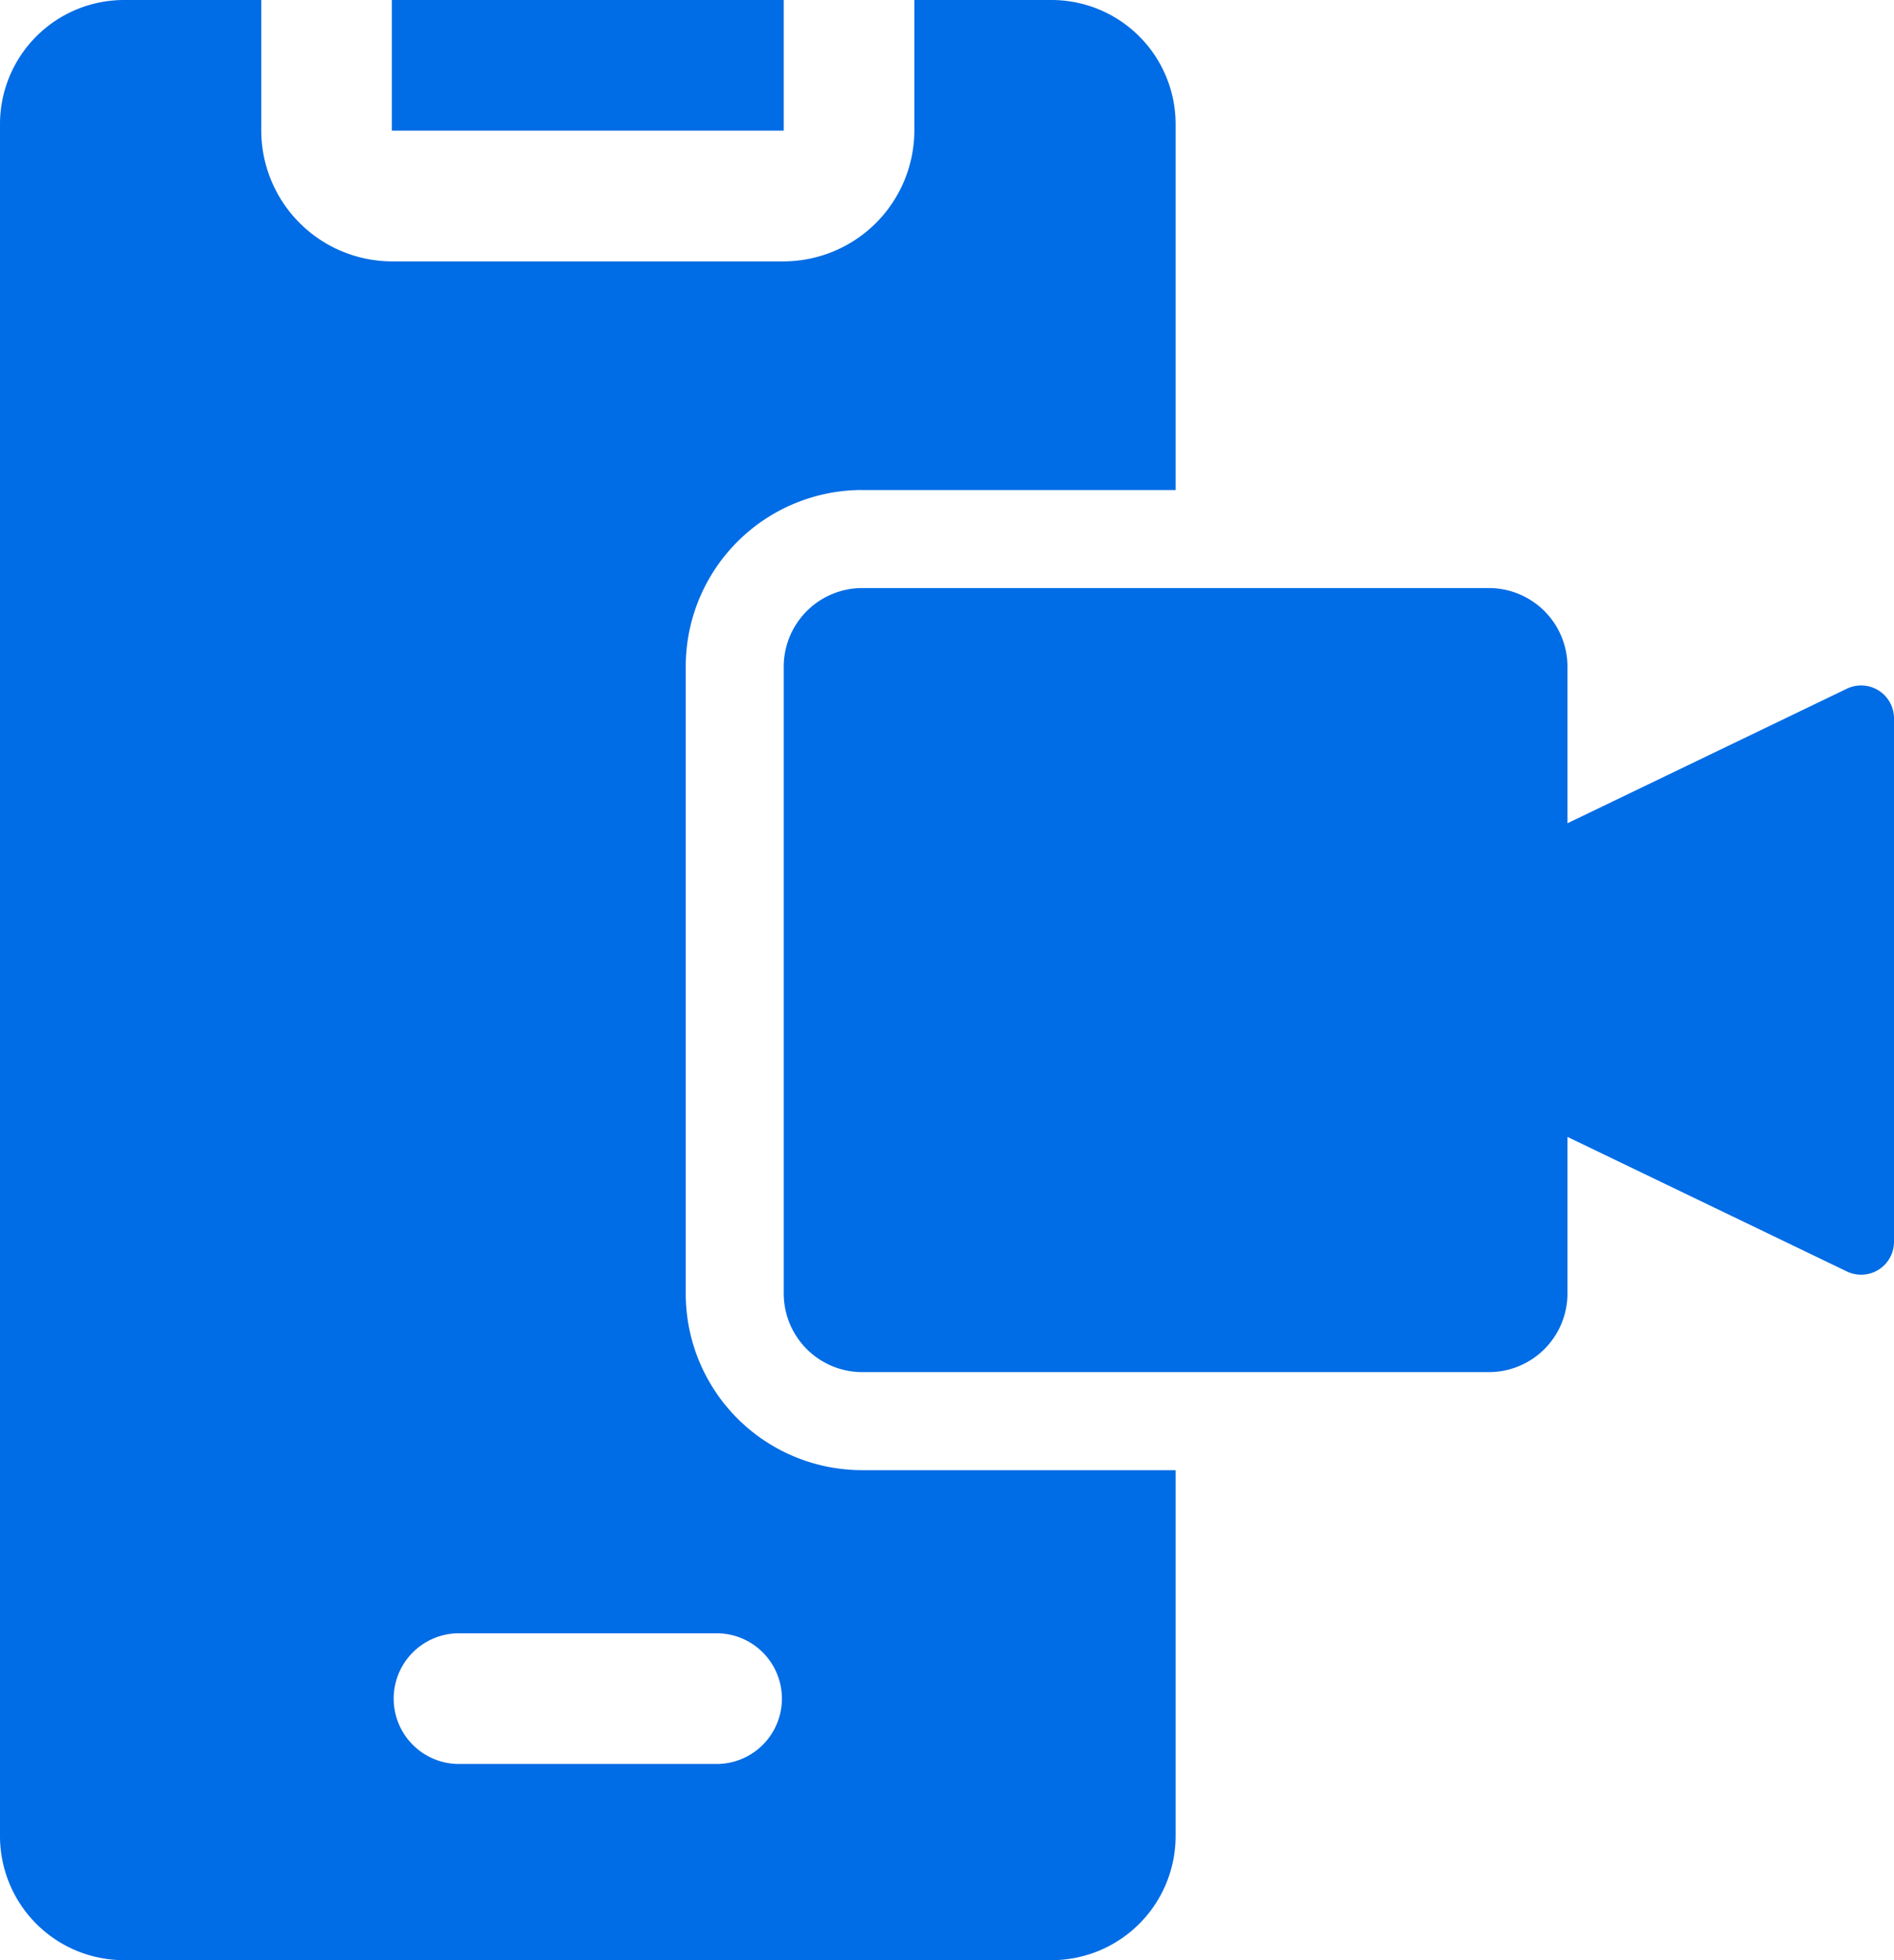 <svg xmlns="http://www.w3.org/2000/svg" width="37.458" height="38.75" viewBox="0 0 37.458 38.75">
  <g id="Group_26641" data-name="Group 26641" transform="translate(-1.5 -1)">
    <path id="Path_81796" data-name="Path 81796" d="M7.5,1h7.75V3.583H7.5Z" transform="translate(1.75)" fill="#006ce5"/>
    <path id="Path_81797" data-name="Path 81797" d="M18.55,10.688h6.2V3.454A2.454,2.454,0,0,0,22.3,1H19.583V3.583A2.591,2.591,0,0,1,17,6.167H9.25A2.591,2.591,0,0,1,6.667,3.583V1H3.954A2.454,2.454,0,0,0,1.5,3.454V37.3A2.453,2.453,0,0,0,3.954,39.75H22.3A2.454,2.454,0,0,0,24.75,37.3V30.063h-6.2a3.489,3.489,0,0,1-3.488-3.488v-12.4a3.489,3.489,0,0,1,3.488-3.488Zm-2.842,22.6a1.292,1.292,0,0,1,0,2.583H10.542a1.292,1.292,0,0,1,0-2.583Z" transform="translate(0)" fill="#006ce5"/>
    <path id="Path_81798" data-name="Path 81798" d="M35.458,12.57V22.93a.65.65,0,0,1-.93.581L29,20.85v3.1a1.555,1.555,0,0,1-1.55,1.55H15.05a1.555,1.555,0,0,1-1.55-1.55V11.55A1.555,1.555,0,0,1,15.05,10h12.4A1.555,1.555,0,0,1,29,11.55v3.1l5.528-2.661a.65.65,0,0,1,.93.581Z" transform="translate(3.5 2.625)" fill="#006ce5"/>
  </g>
</svg>

